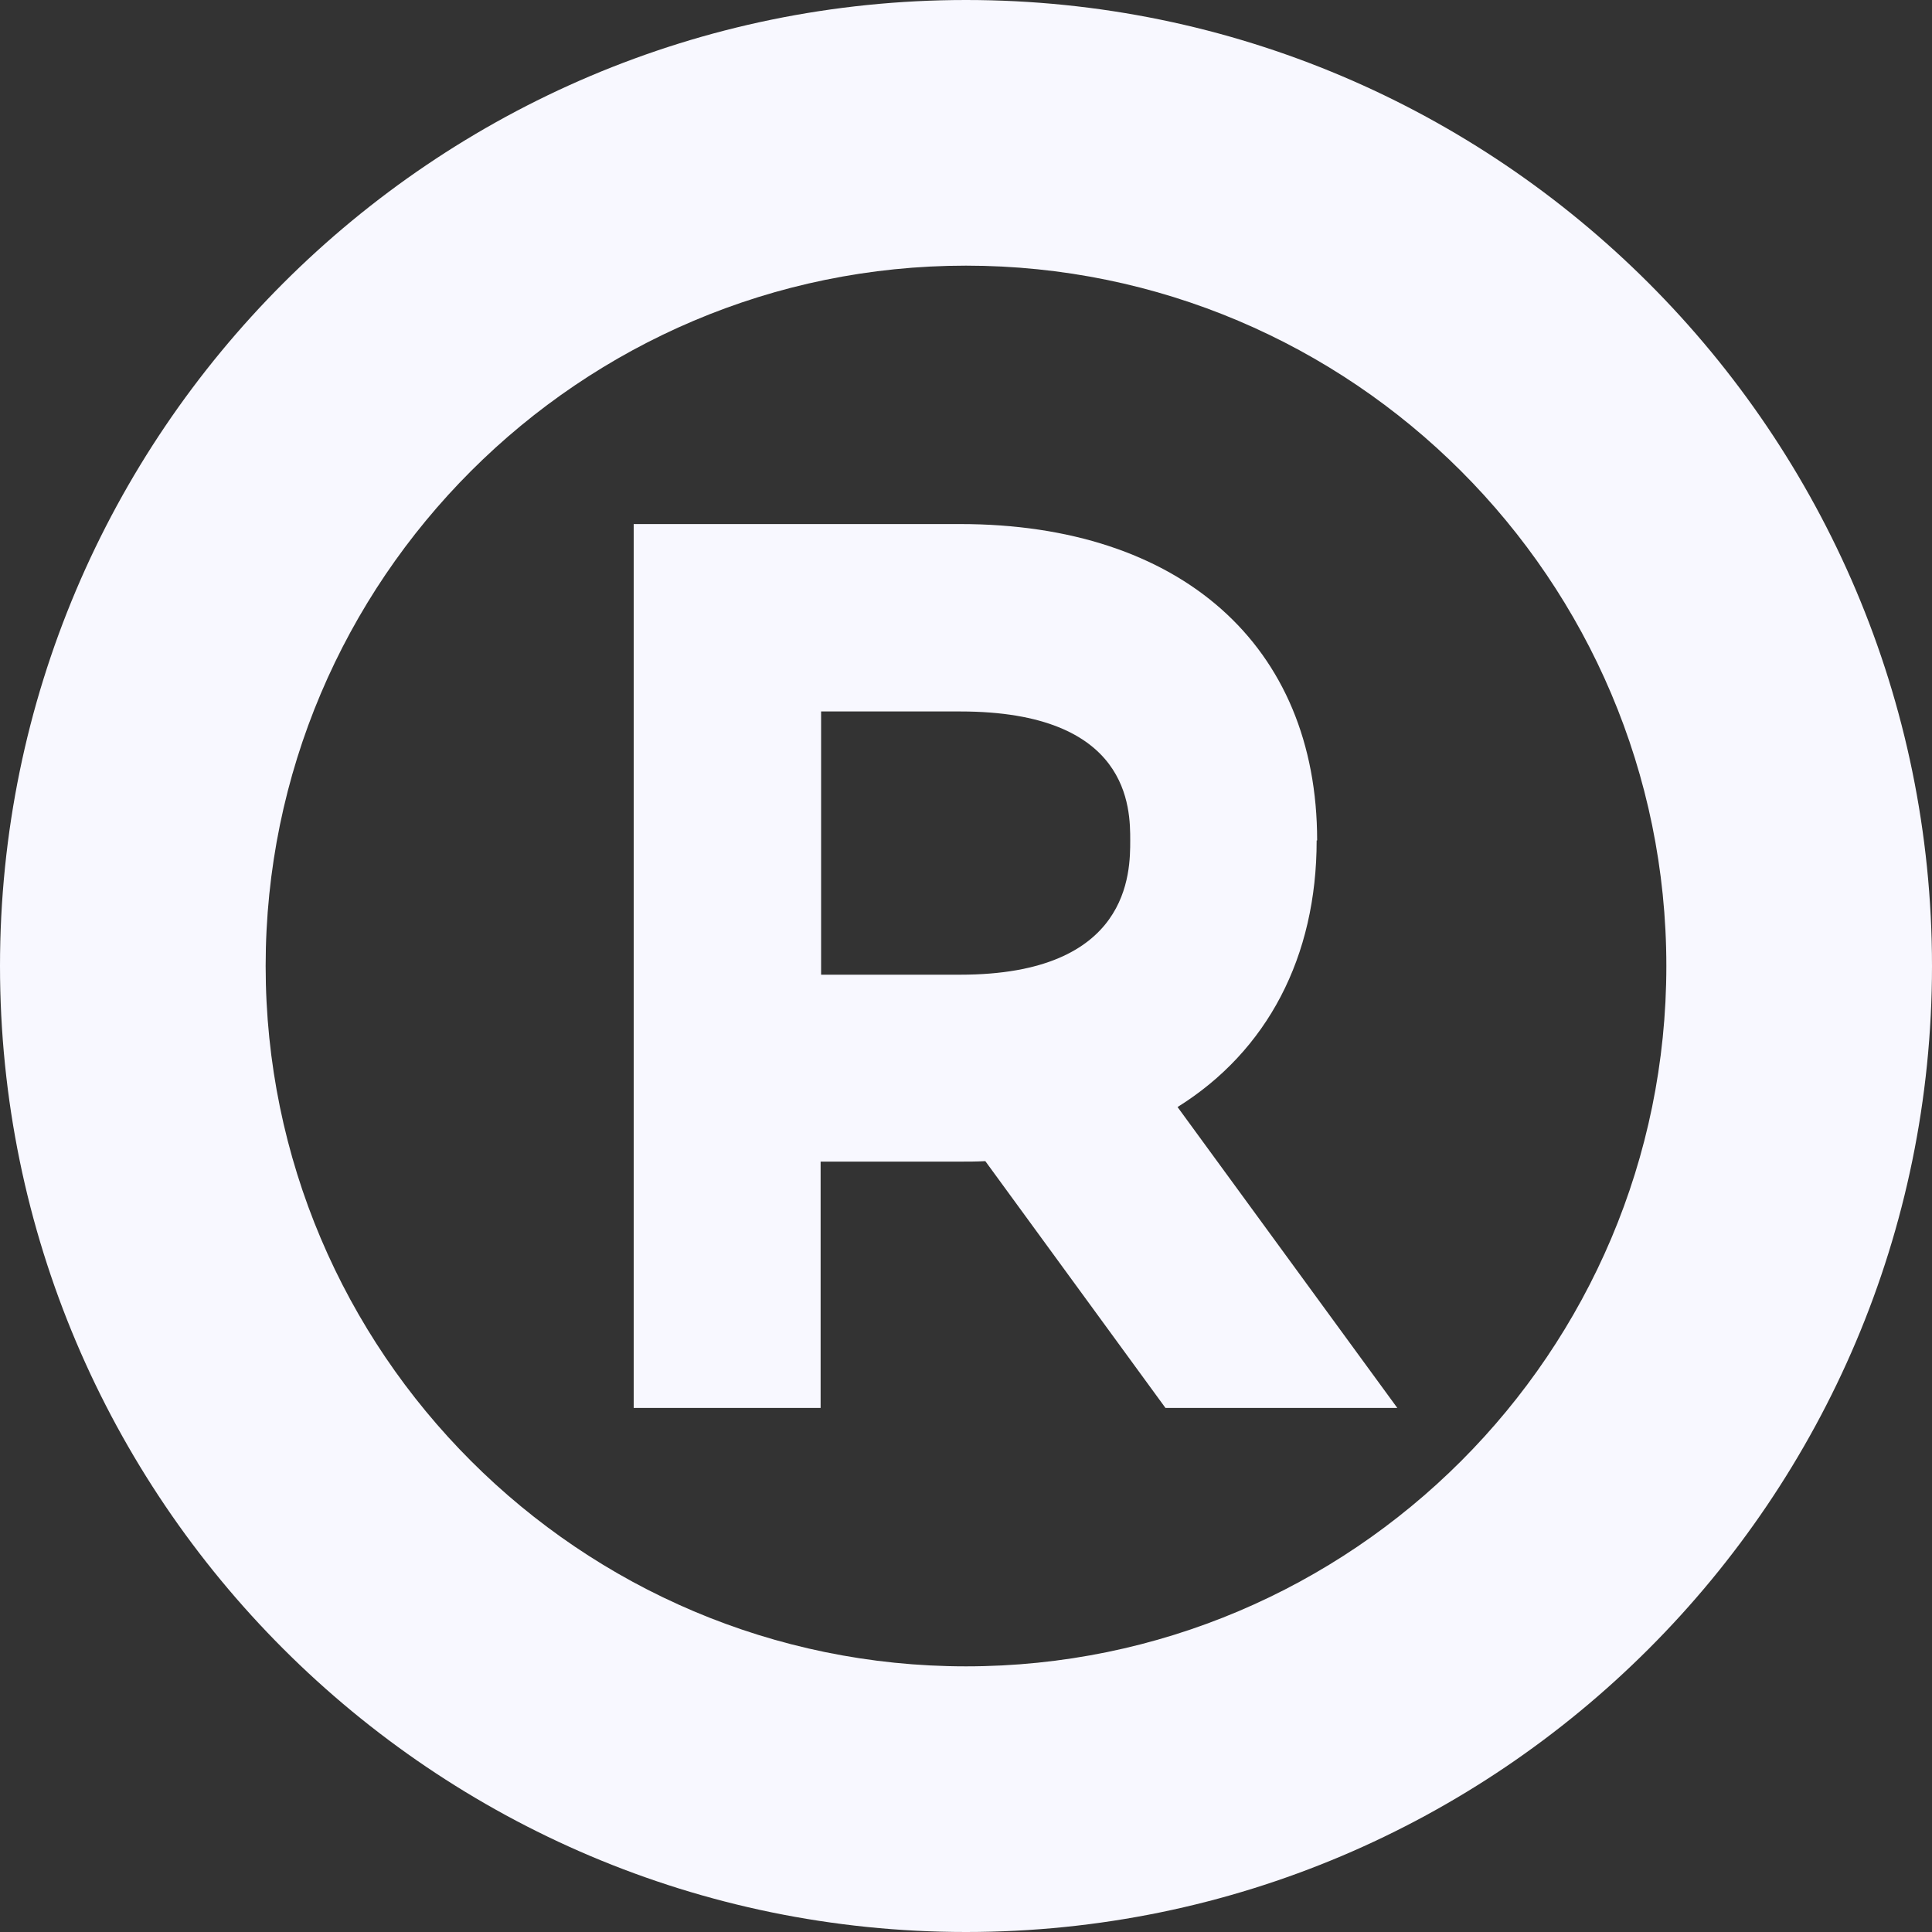 <svg width="40" height="40" viewBox="0 0 40 40" fill="none" xmlns="http://www.w3.org/2000/svg">
<rect x="0" y="0" width="40" height="40" fill="#333333" stroke="none"/>
<path d="M20 0C8.97 0 0 8.97 0 20C0 31.03 8.97 40 20 40C31.03 40 40 31.03 40 20C40 8.97 31.03 0 20 0ZM20 34.5C12.01 34.5 5.5 28 5.5 20C5.5 12 12.01 5.5 20 5.5C27.99 5.5 34.5 12 34.5 20C34.5 28 28 34.5 20 34.5ZM27.27 17.4C27.27 13.36 24.44 10.85 19.88 10.85H13.12V29.15H16.99V24.05H19.87C20.04 24.05 20.22 24.05 20.4 24.04L24.13 29.15H28.93L24.38 22.92C26.24 21.76 27.26 19.81 27.26 17.4H27.27ZM19.88 20.18H17V14.73H19.88C23.4 14.73 23.4 16.74 23.4 17.4C23.4 18.06 23.4 20.18 19.88 20.18Z" fill="#F8F8FF"/>
</svg>
